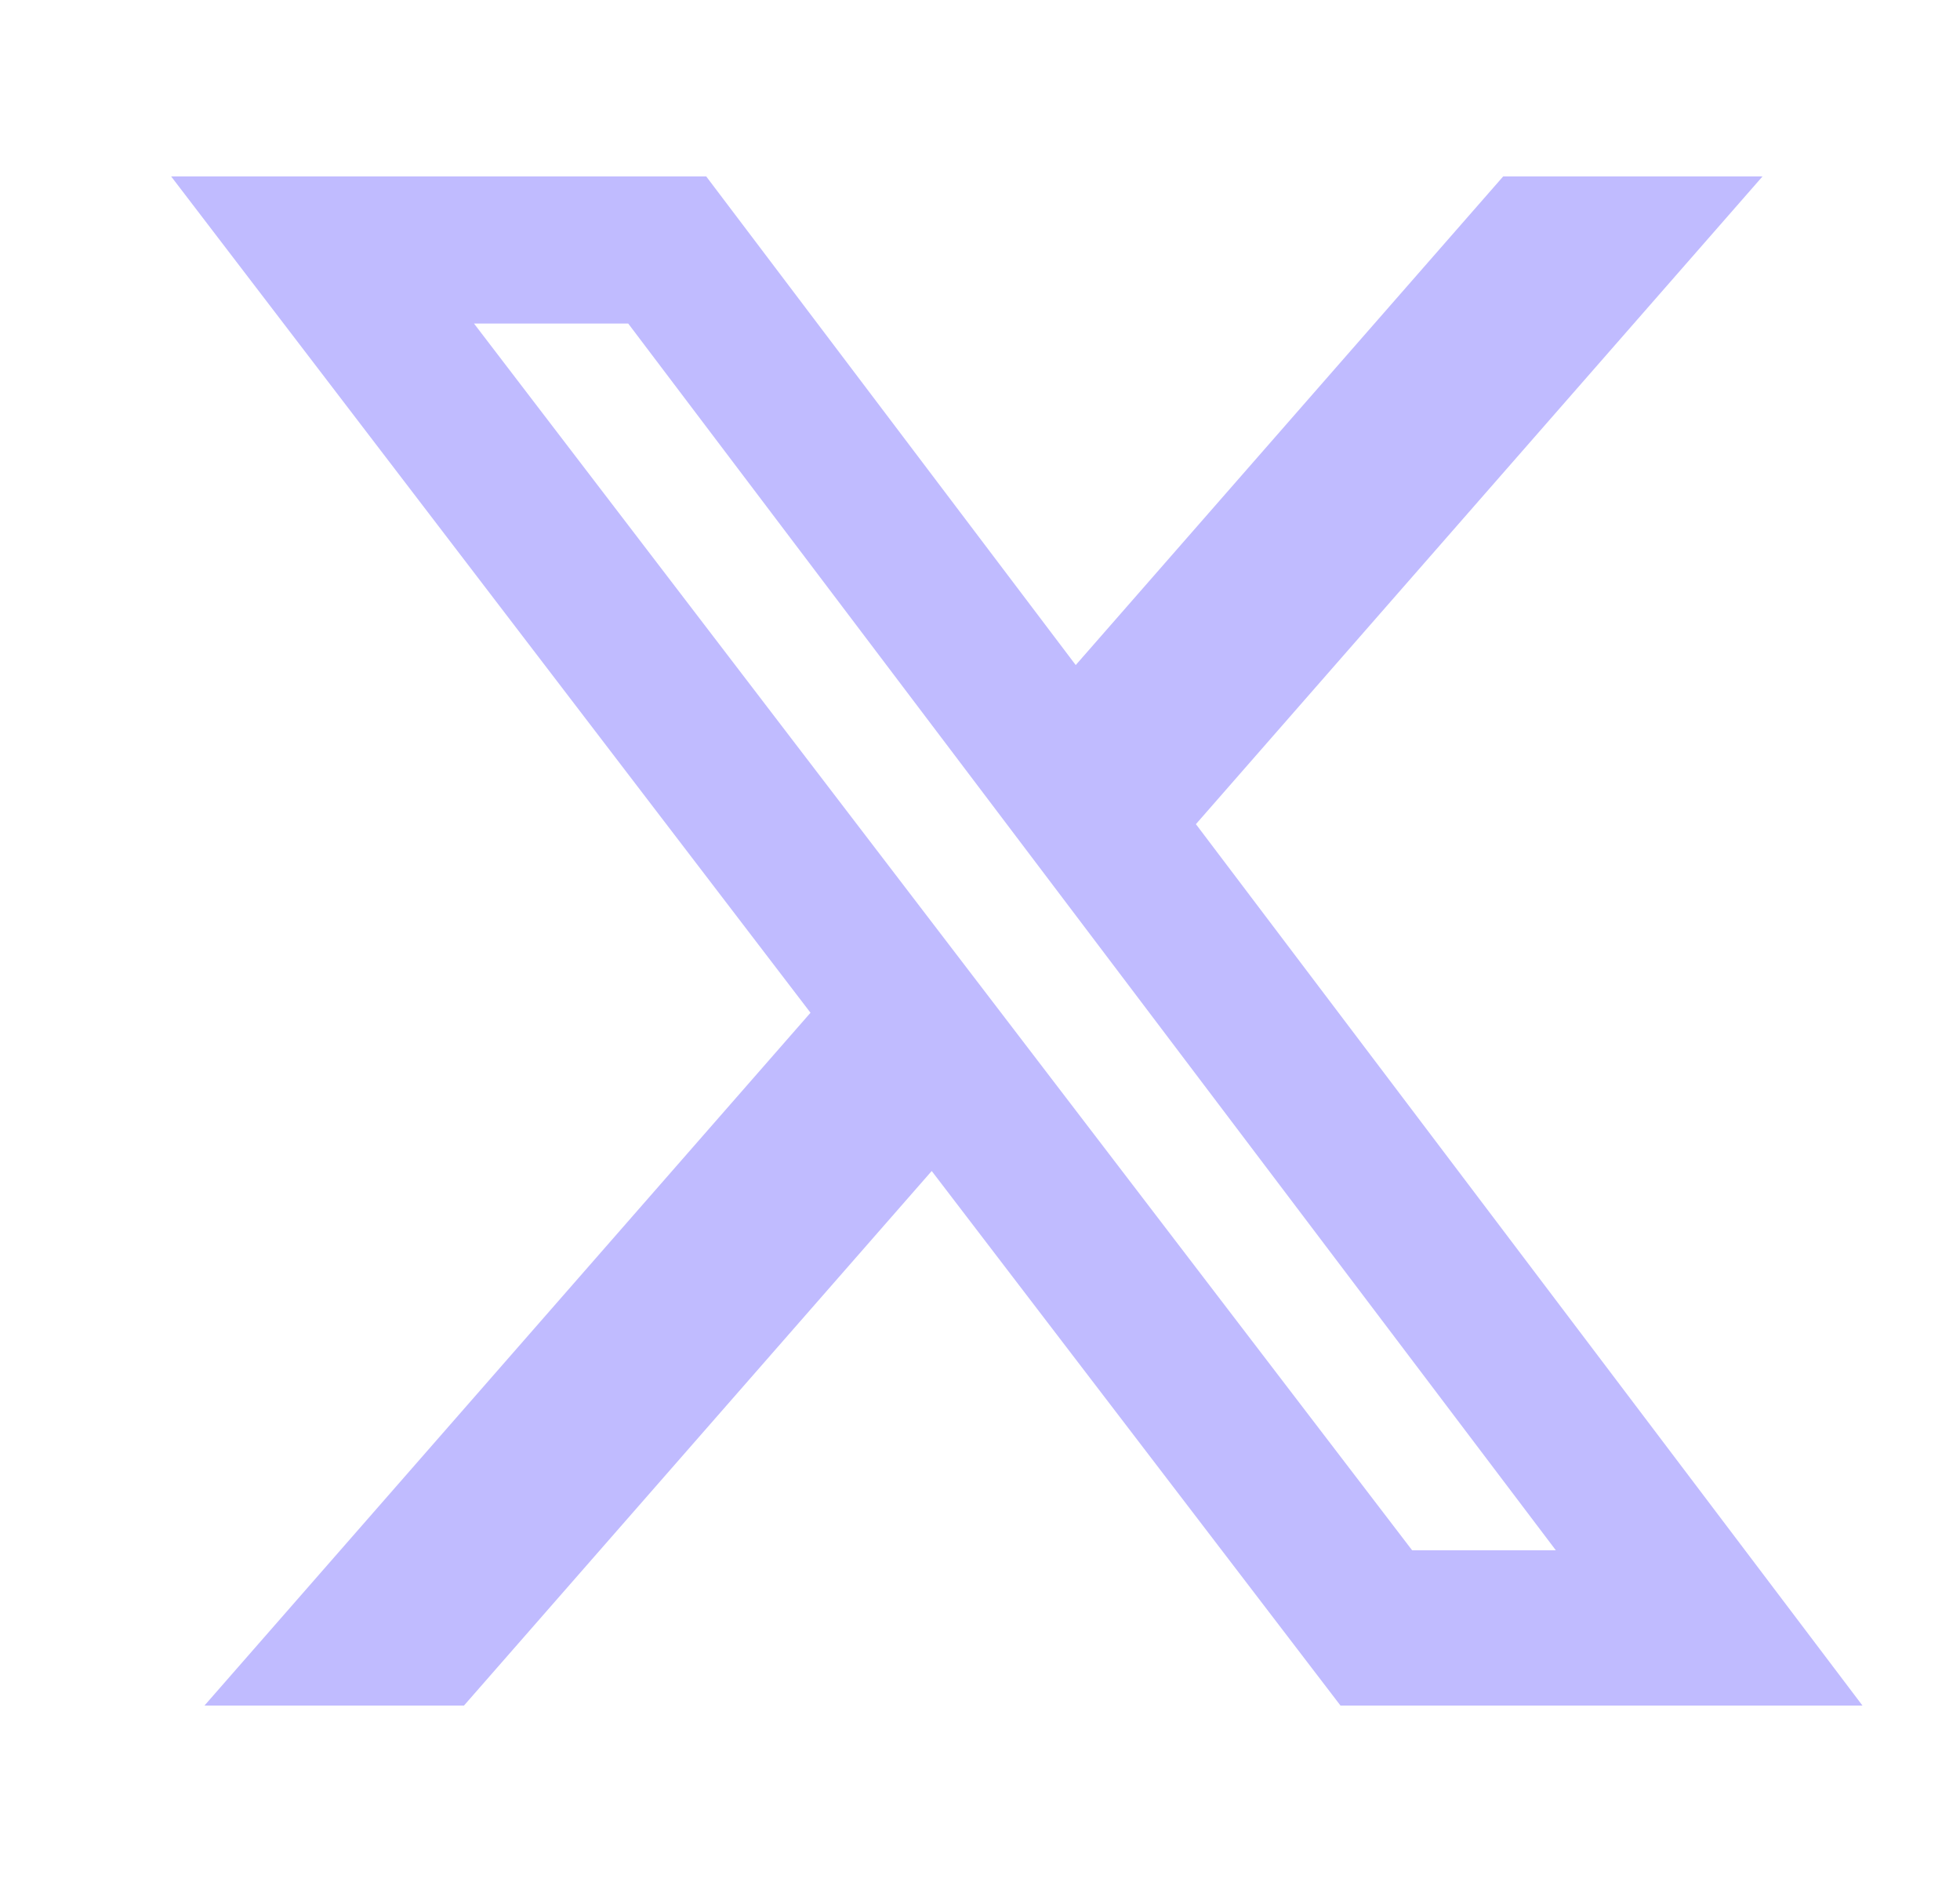 <svg width="25" height="24" viewBox="0 0 25 24" fill="none" xmlns="http://www.w3.org/2000/svg">
<path d="M19.173 2.25H22.481L15.254 10.51L23.756 21.75H17.098L11.884 14.933L5.918 21.75H2.608L10.338 12.915L2.183 2.25H9.008L13.721 8.481L19.173 2.25ZM18.012 19.77H19.845L8.013 4.126H6.046L18.012 19.77Z" fill="#C0BBFF"/>
</svg>
